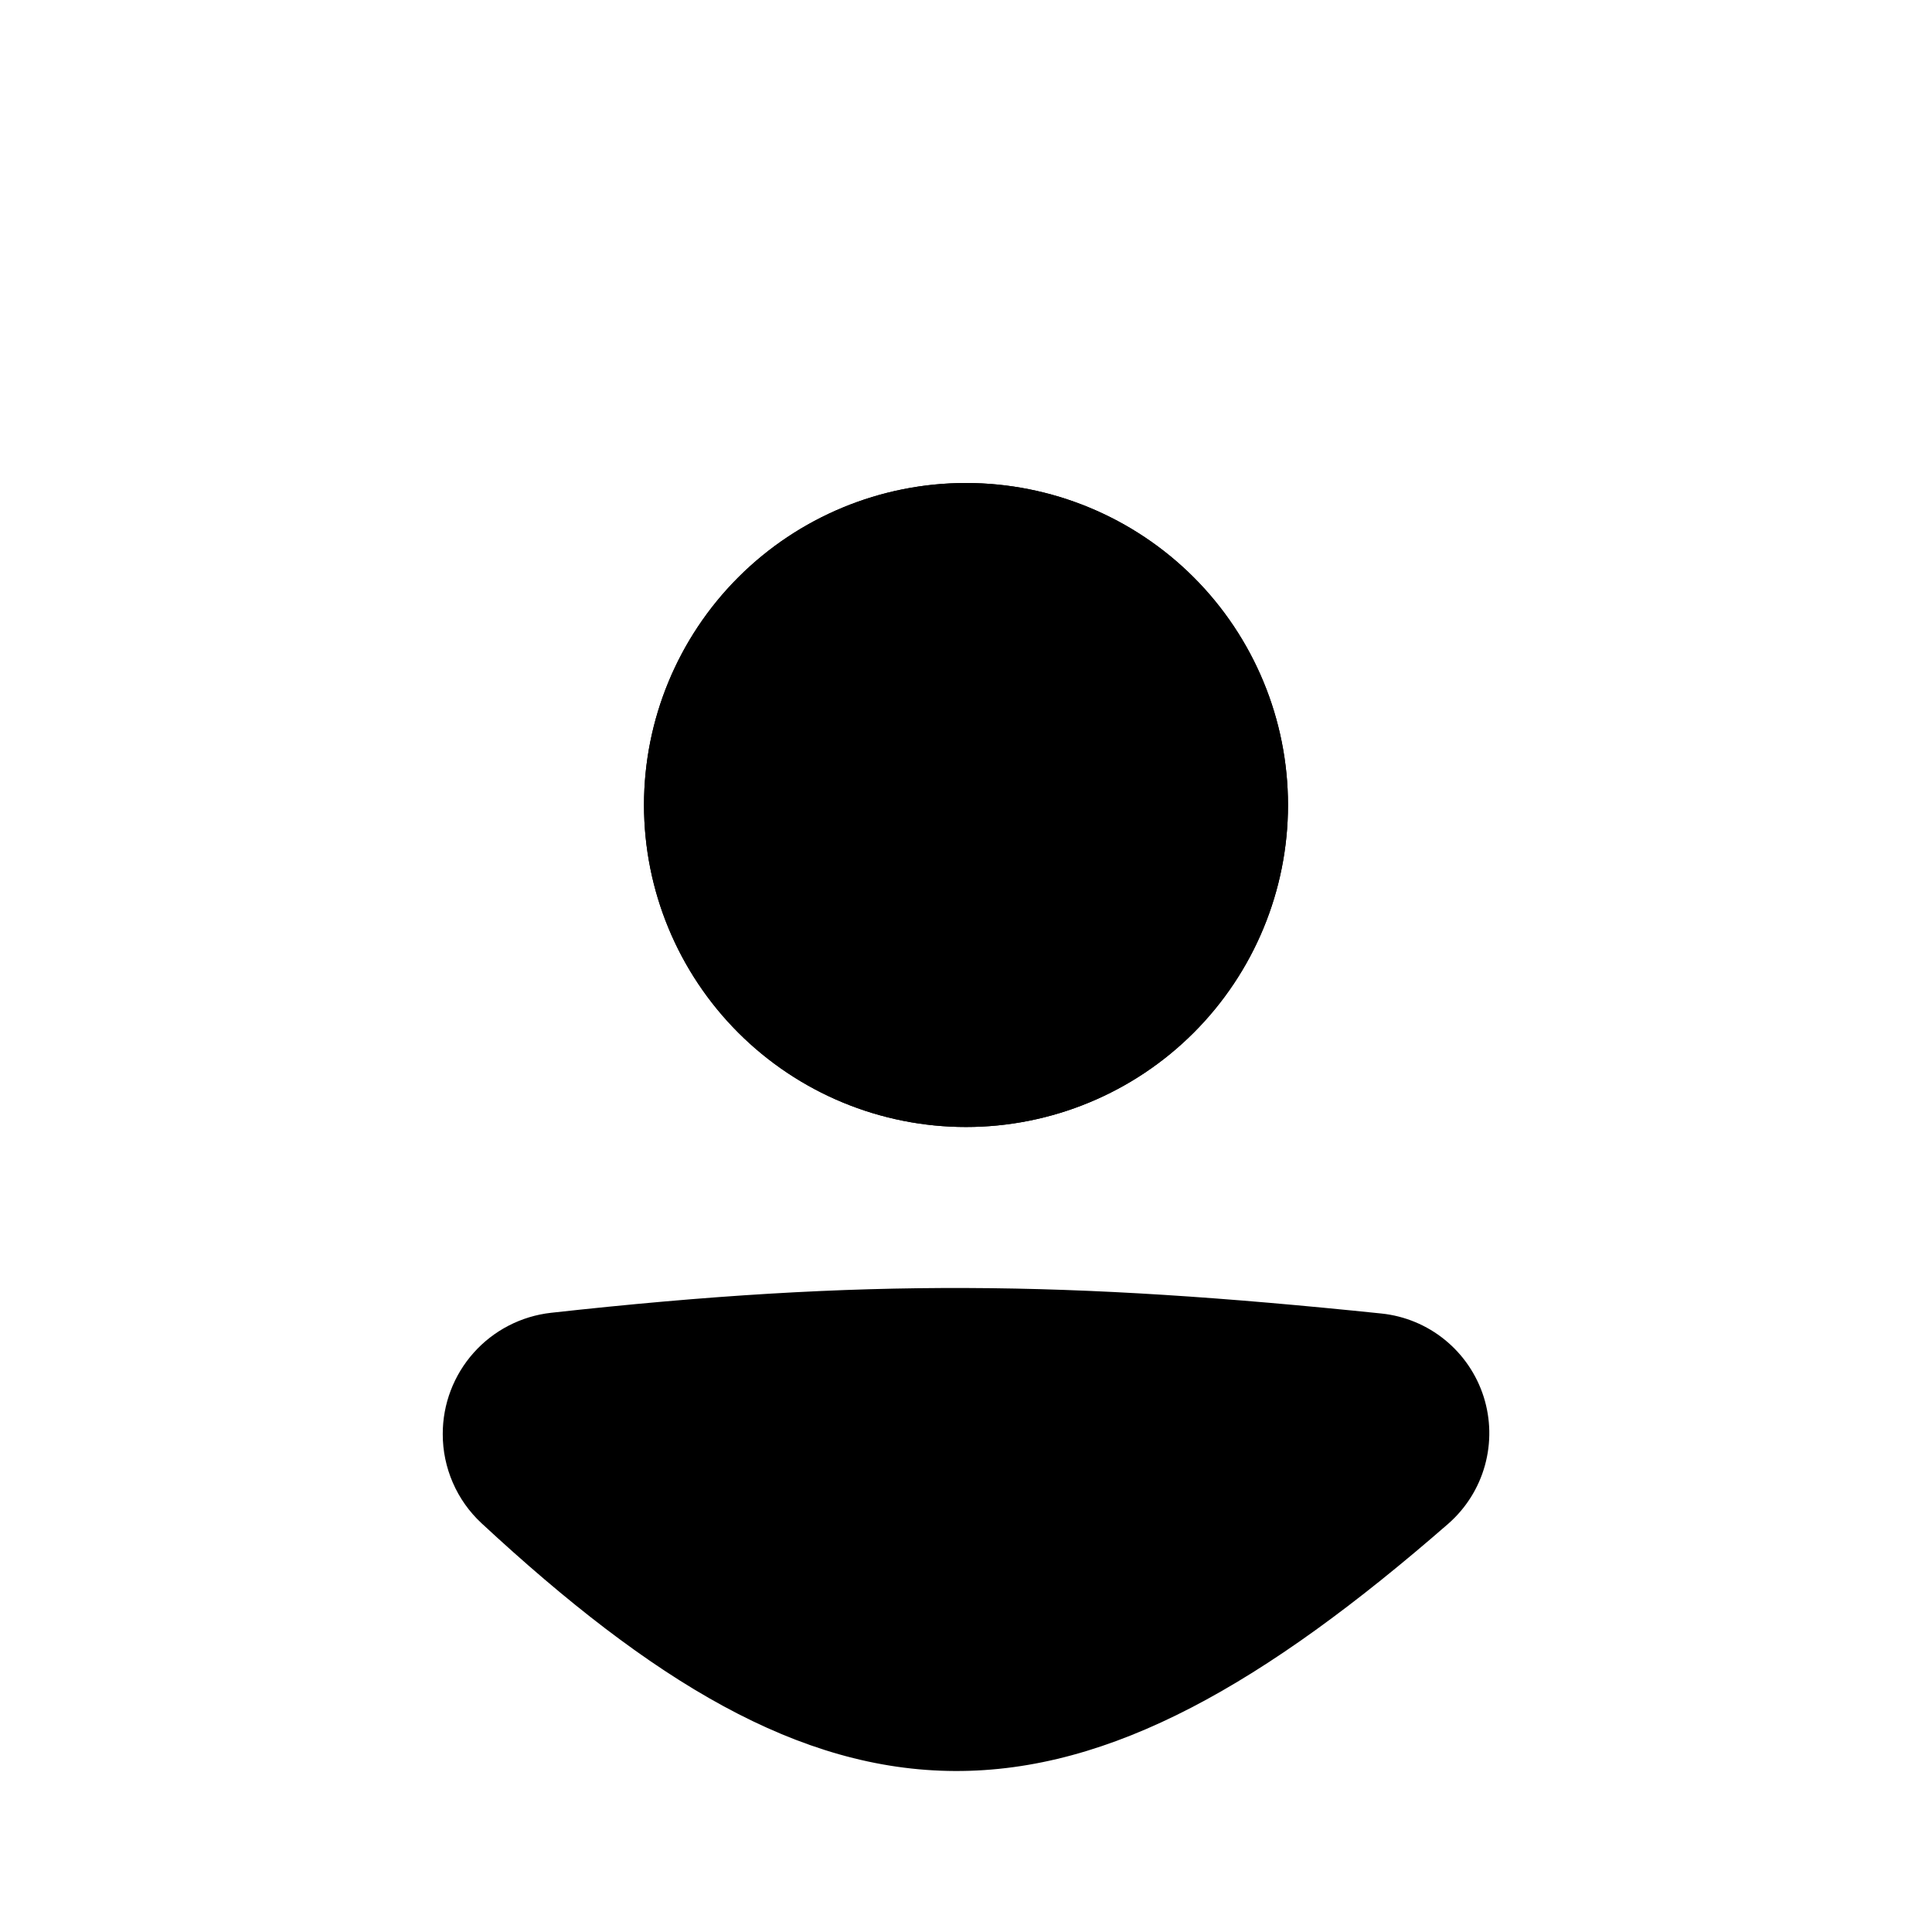 <svg width="38" height="38" viewBox="0 0 48 48" fill="none" xmlns="http://www.w3.org/2000/svg">
    <path
            d="M12 35.63C12 34.597 12.772 33.724 13.8 33.61C21.515 32.756 26.52 32.833 34.218 33.629C34.602 33.669 34.967 33.821 35.267 34.065C35.566 34.309 35.788 34.635 35.906 35.003C36.023 35.371 36.031 35.766 35.928 36.138C35.825 36.511 35.616 36.845 35.326 37.101C26.241 45.02 21.049 44.911 12.64 37.109C12.23 36.729 12 36.188 12 35.63Z"
            fill="black"/>
    <path fill-rule="evenodd" clip-rule="evenodd"
          d="M34.115 34.623C26.478 33.833 21.545 33.759 13.909 34.604C13.658 34.633 13.426 34.754 13.258 34.944C13.091 35.133 12.999 35.378 13 35.631C13 35.917 13.119 36.188 13.32 36.376C17.488 40.242 20.646 41.989 23.733 42C26.831 42.011 30.159 40.278 34.669 36.348C34.812 36.221 34.915 36.054 34.966 35.869C35.016 35.684 35.012 35.488 34.953 35.306C34.895 35.123 34.784 34.961 34.635 34.84C34.486 34.719 34.306 34.643 34.115 34.623ZM13.69 32.616C21.486 31.753 26.564 31.831 34.322 32.634C34.9 32.694 35.449 32.922 35.899 33.289C36.35 33.656 36.684 34.147 36.861 34.701C37.037 35.255 37.048 35.848 36.892 36.409C36.737 36.969 36.421 37.471 35.984 37.855C31.409 41.843 27.599 44.015 23.727 44C19.844 43.986 16.202 41.777 11.961 37.842C11.657 37.559 11.415 37.217 11.25 36.836C11.085 36.456 10.999 36.045 11 35.63C10.998 34.885 11.272 34.165 11.769 33.608C12.265 33.052 12.949 32.699 13.69 32.616Z"
          fill="black"/>
    <path
            d="M32 20C32 22.122 31.157 24.157 29.657 25.657C28.157 27.157 26.122 28 24 28C21.878 28 19.843 27.157 18.343 25.657C16.843 24.157 16 22.122 16 20C16 17.878 16.843 15.843 18.343 14.343C19.843 12.843 21.878 12 24 12C26.122 12 28.157 12.843 29.657 14.343C31.157 15.843 32 17.878 32 20Z"
            fill="black"/>
    <path fill-rule="evenodd" clip-rule="evenodd"
          d="M24 26C25.591 26 27.117 25.368 28.243 24.243C29.368 23.117 30 21.591 30 20C30 18.409 29.368 16.883 28.243 15.757C27.117 14.632 25.591 14 24 14C22.409 14 20.883 14.632 19.757 15.757C18.632 16.883 18 18.409 18 20C18 21.591 18.632 23.117 19.757 24.243C20.883 25.368 22.409 26 24 26ZM24 28C26.122 28 28.157 27.157 29.657 25.657C31.157 24.157 32 22.122 32 20C32 17.878 31.157 15.843 29.657 14.343C28.157 12.843 26.122 12 24 12C21.878 12 19.843 12.843 18.343 14.343C16.843 15.843 16 17.878 16 20C16 22.122 16.843 24.157 18.343 25.657C19.843 27.157 21.878 28 24 28Z"
          fill="black"/>
</svg>
